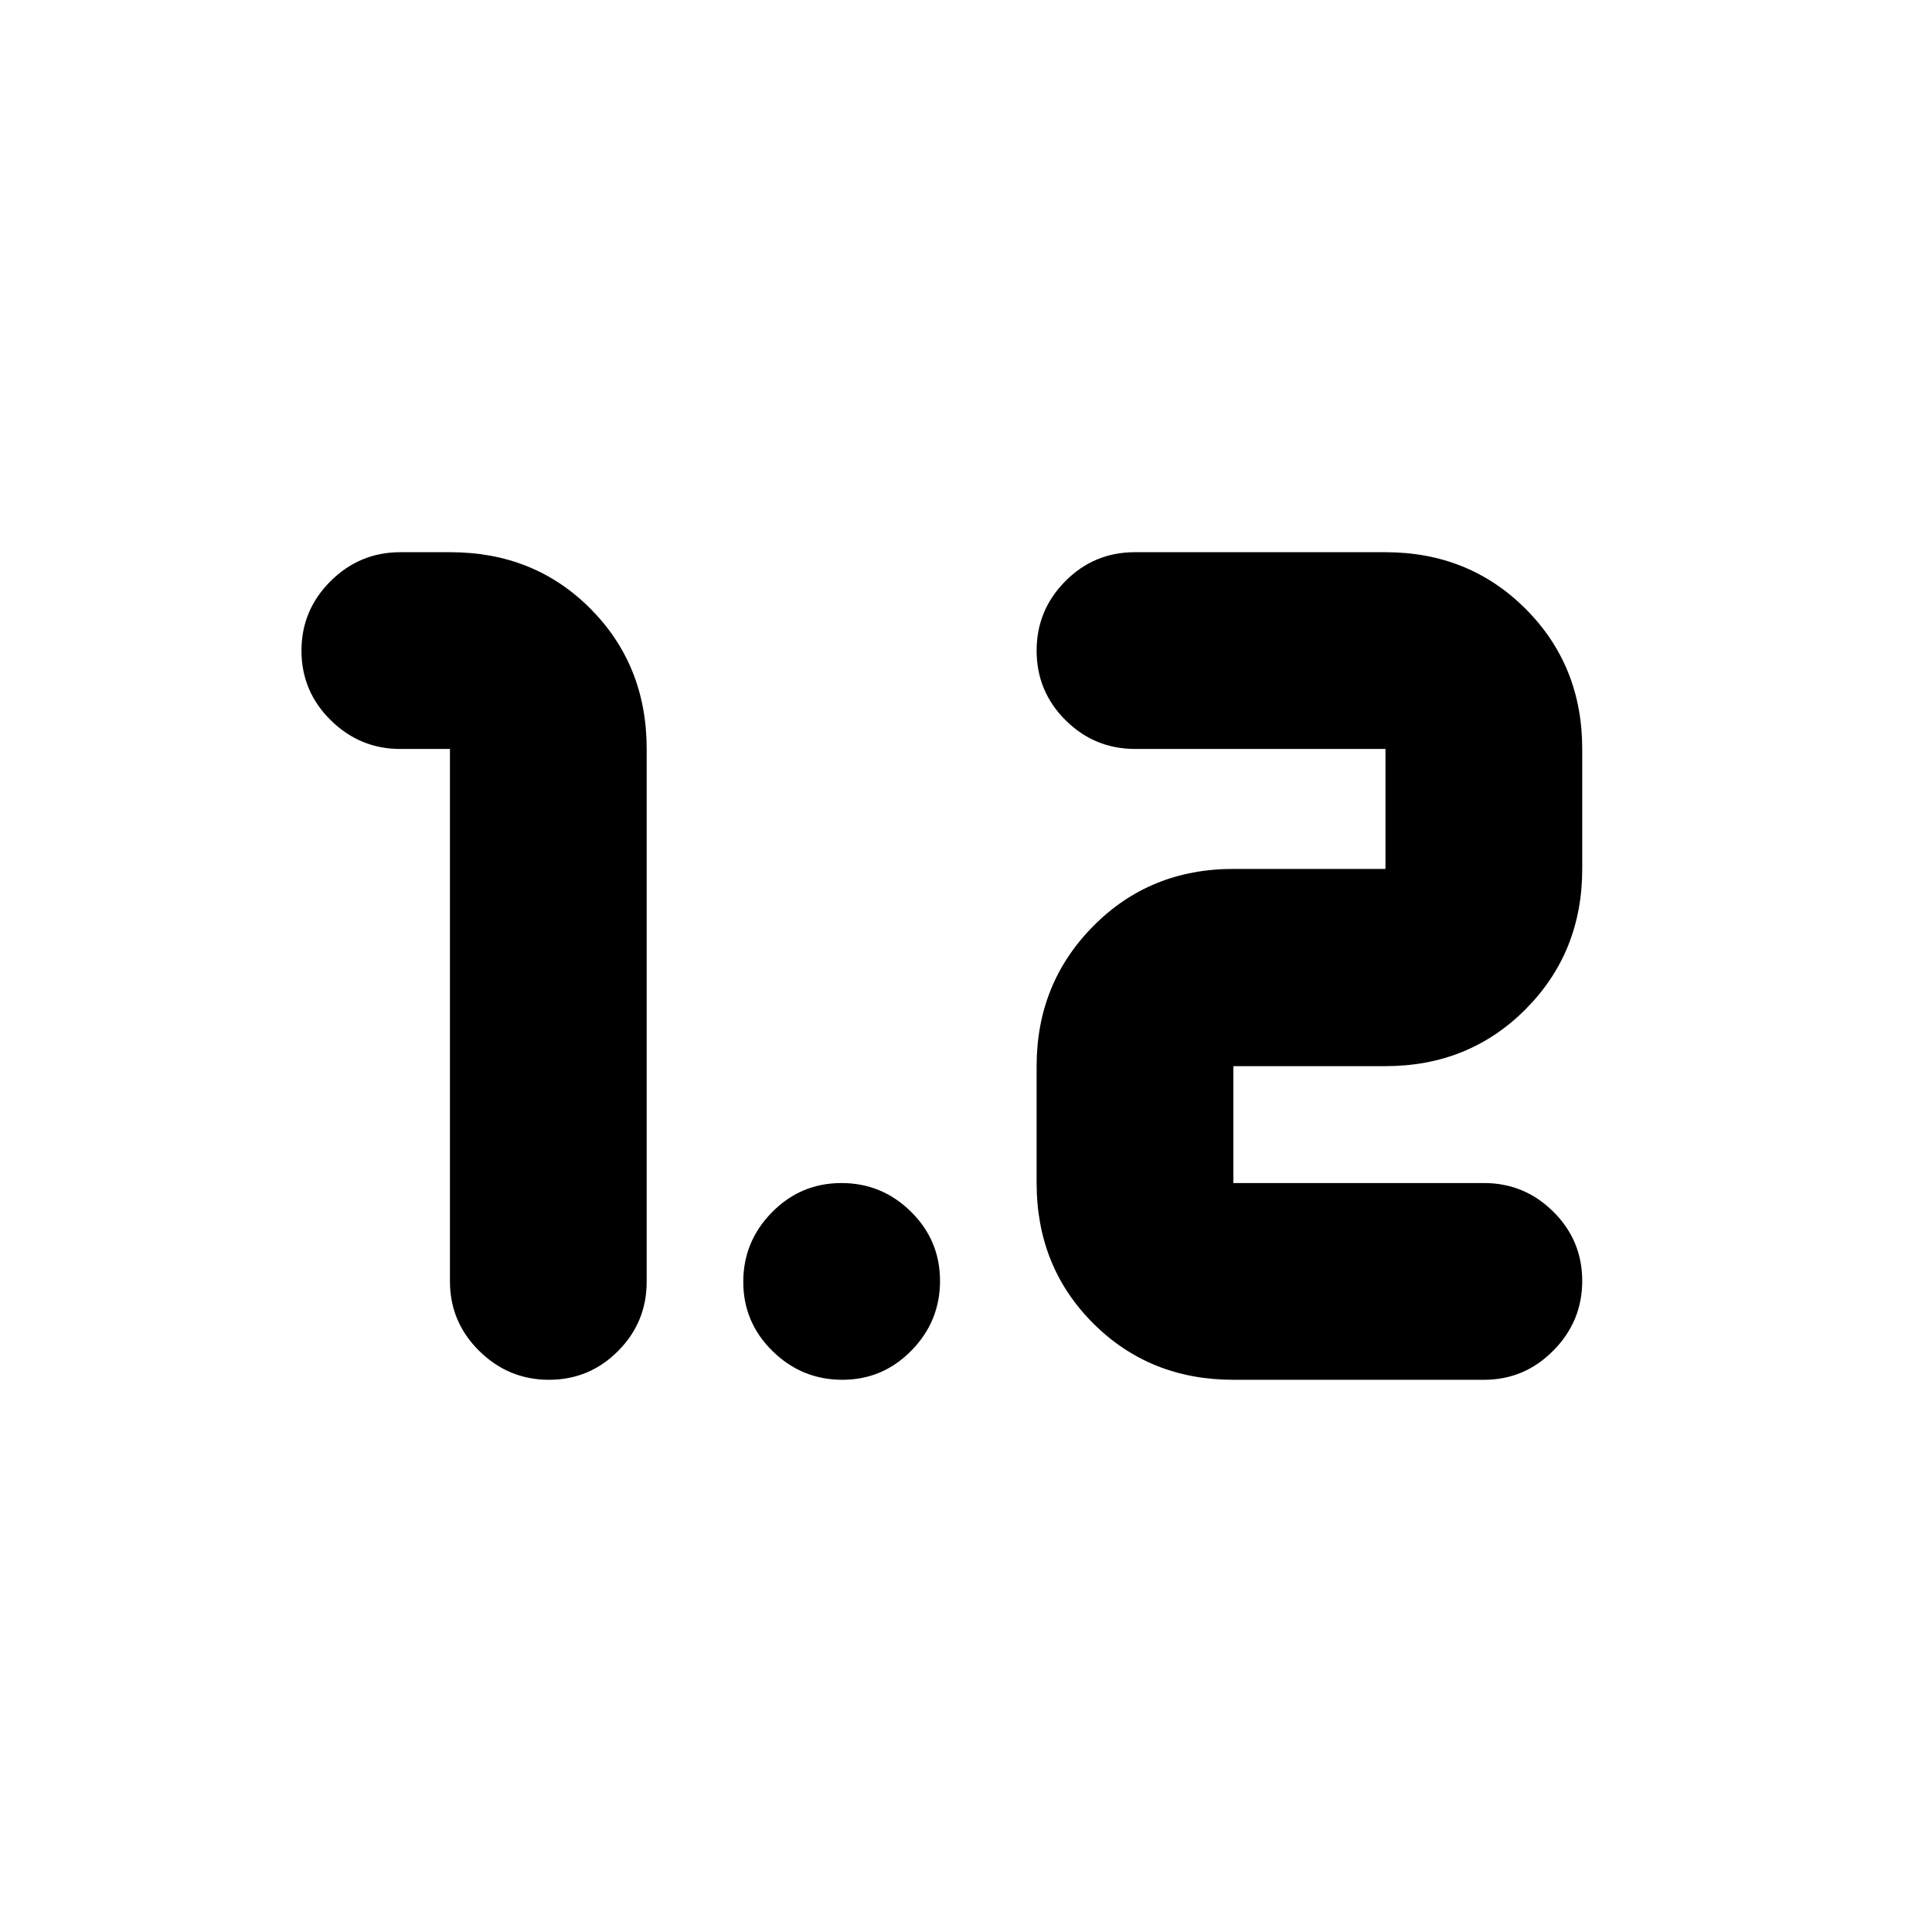 <svg xmlns="http://www.w3.org/2000/svg" height="20" viewBox="0 -960 960 960" width="20"><path d="M272.77-274.39q-20.11 0-34.66-14.35-14.54-14.35-14.54-34.65v-264.46h-24.79q-19.97 0-34.47-14.31-14.51-14.31-14.51-34.54 0-20.14 14.46-34.53 14.45-14.38 34.65-14.38h24.87q41.69 0 69.62 28.08 27.93 28.08 27.93 69.68v264.7q0 20.2-14.23 34.48-14.22 14.28-34.33 14.28Zm340.08 0q-41.6 0-69.68-28.08-28.08-28.08-28.08-69.68v-58.09q0-41.14 28.14-69.57 28.14-28.43 69.62-28.43h75.58v-59.61H564.09q-20.3 0-34.65-14.31-14.35-14.31-14.35-34.54 0-20.14 14.28-34.53 14.28-14.38 34.48-14.38h124.58q41.48 0 69.62 28.14 28.15 28.15 28.15 69.62v59.61q0 41.48-28.15 69.74-28.14 28.26-69.62 28.26h-75.58v58.09h124.58q20.06 0 34.41 14.24 14.36 14.24 14.36 34.38t-14.36 34.64q-14.35 14.5-34.41 14.5H612.85Zm-194.32 0q-20.11 0-34.66-14.26-14.54-14.26-14.54-34.43 0-20.07 14.29-34.57 14.28-14.5 34.5-14.5 20.1 0 34.54 14.24 14.43 14.24 14.43 34.38t-14.23 34.64q-14.22 14.5-34.33 14.5Z"/></svg>